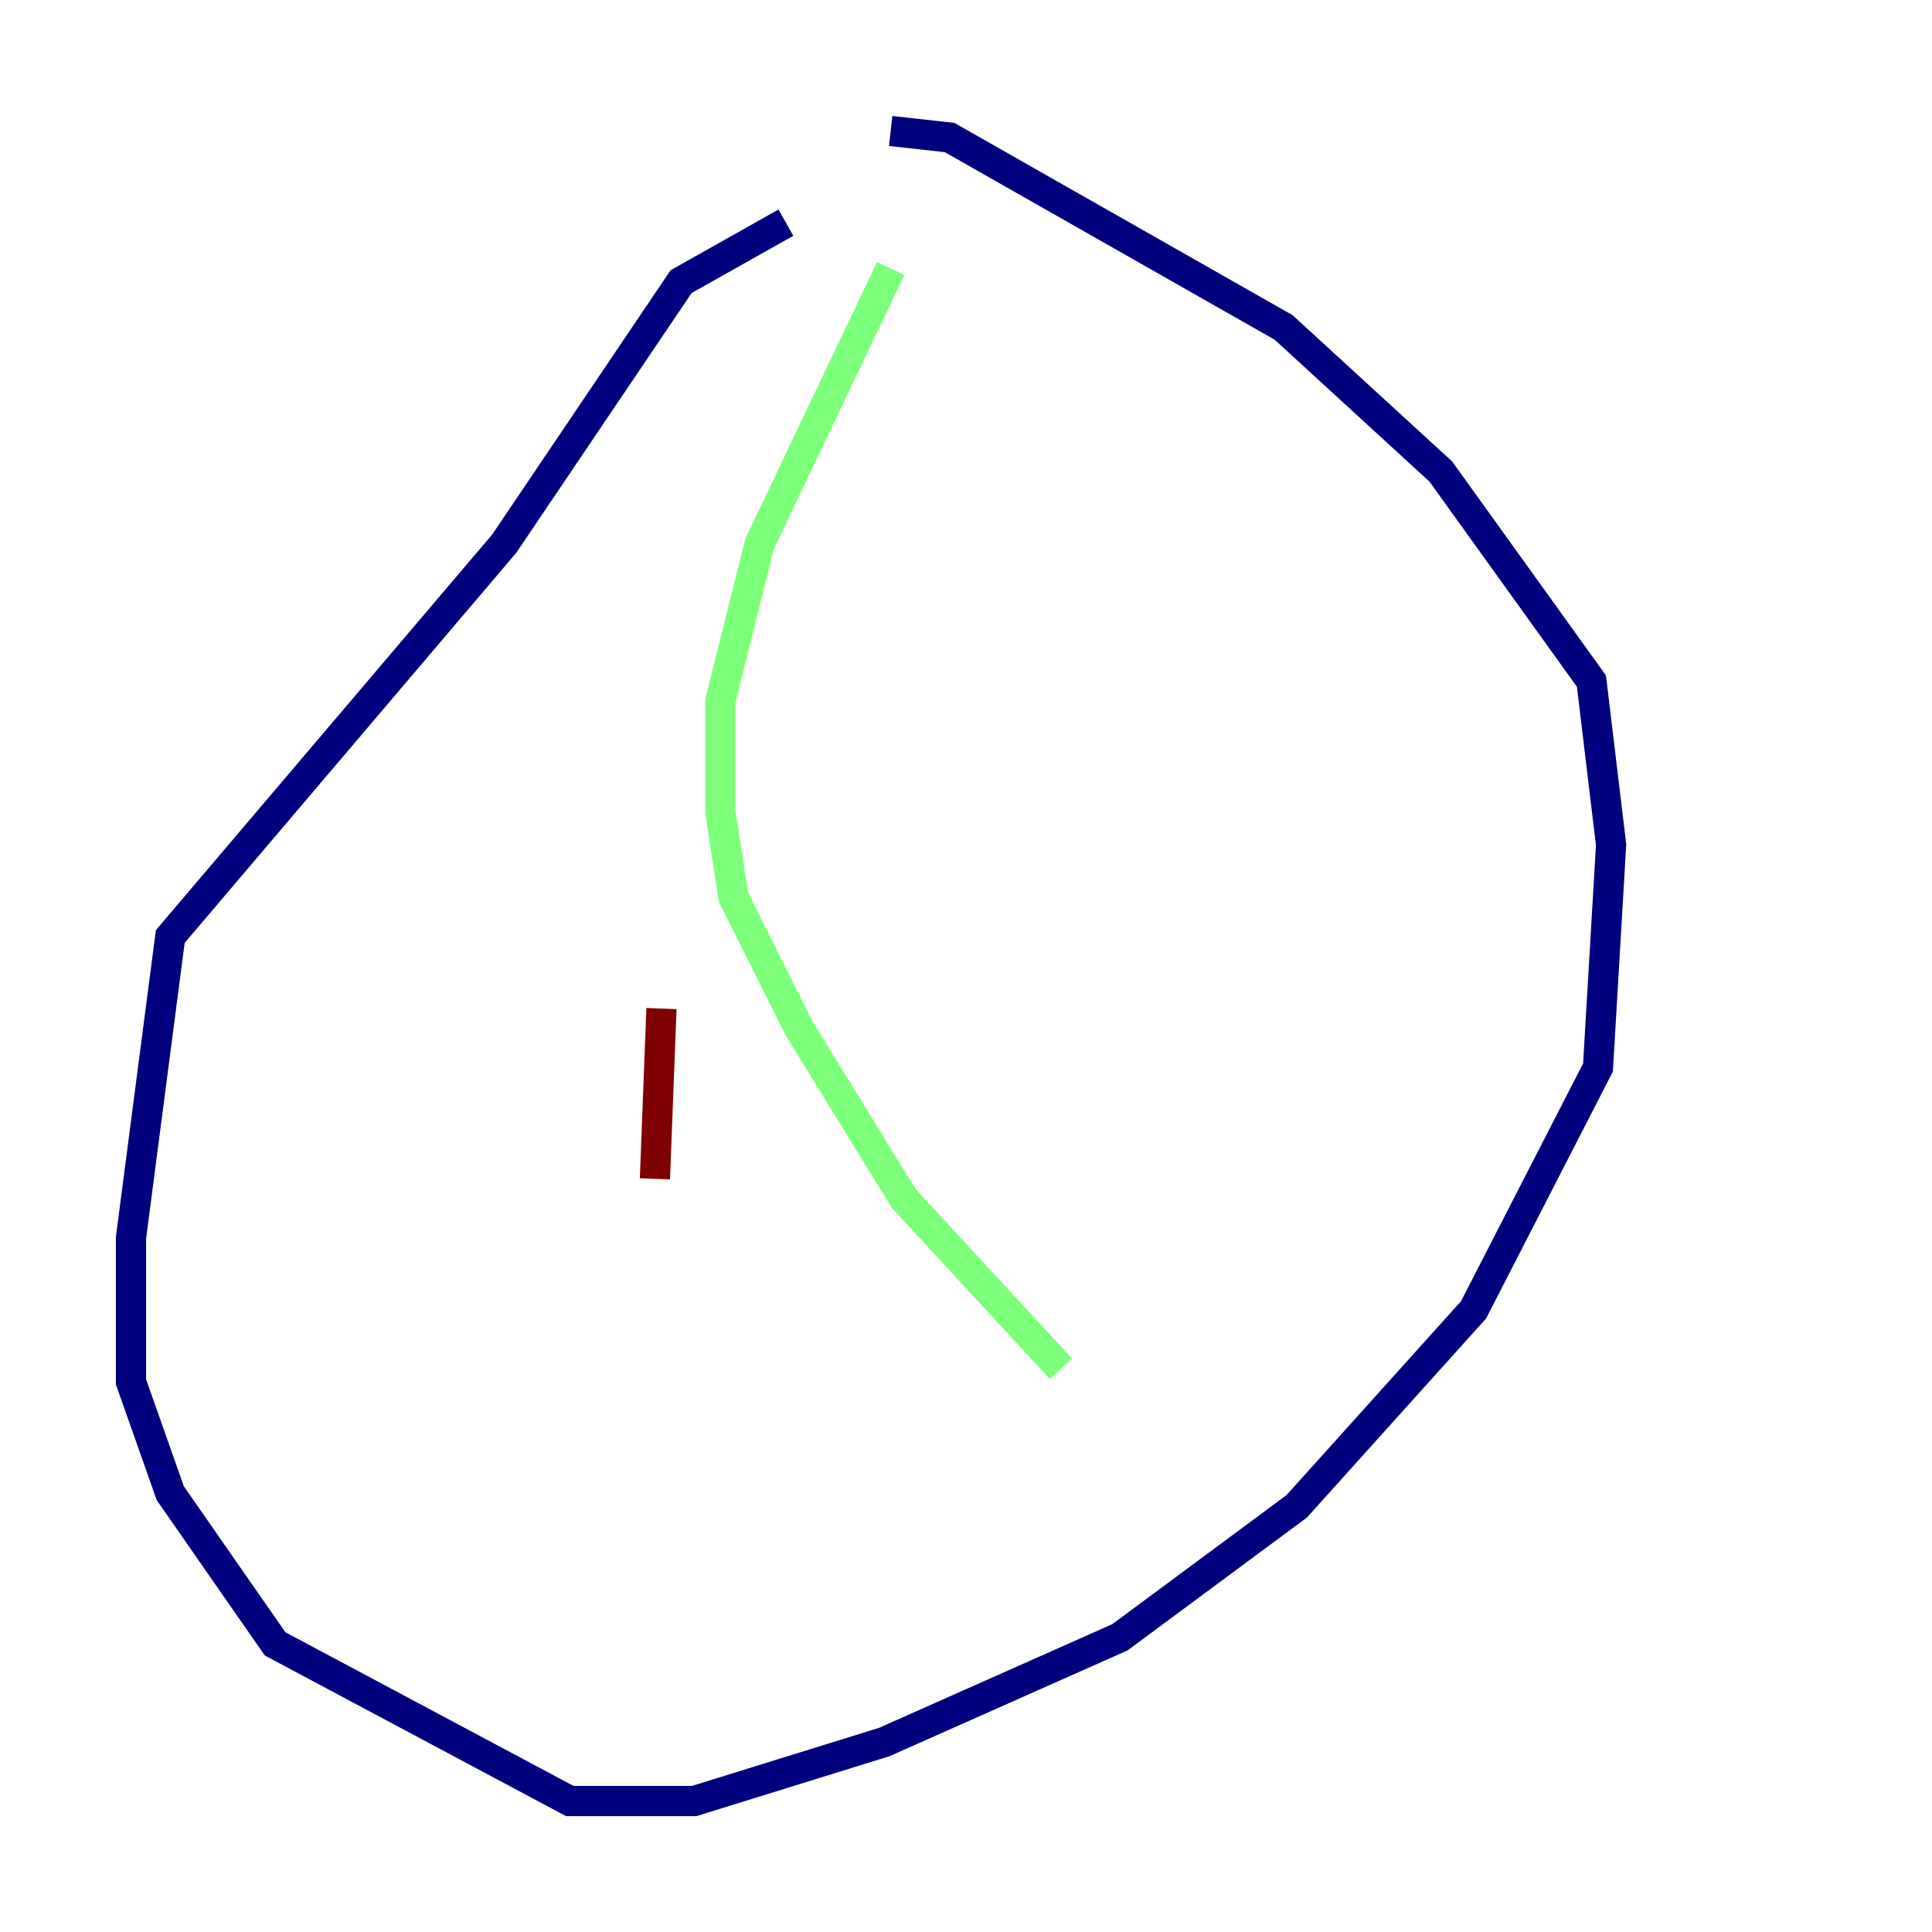<?xml version="1.0" encoding="utf-8" ?>
<svg baseProfile="tiny" height="128" version="1.2" viewBox="0,0,128,128" width="128" xmlns="http://www.w3.org/2000/svg" xmlns:ev="http://www.w3.org/2001/xml-events" xmlns:xlink="http://www.w3.org/1999/xlink"><defs /><polyline fill="none" points="52.068,14.752 45.125,18.658 33.41,36.014 11.281,62.047 8.678,82.007 8.678,91.552 11.281,98.929 18.224,108.909 37.749,119.322 45.993,119.322 58.576,115.417 74.197,108.475 85.912,99.797 97.627,86.78 105.871,70.725 106.739,55.973 105.437,45.125 95.458,31.241 85.044,21.695 62.915,9.112 59.01,8.678" stroke="#00007f" stroke-width="2" /><polyline fill="none" points="59.01,17.79 50.332,36.014 47.729,46.427 47.729,53.803 48.597,59.444 52.936,68.122 59.878,79.403 70.291,90.685" stroke="#7cff79" stroke-width="2" /><polyline fill="none" points="43.824,66.82 43.39,78.102" stroke="#7f0000" stroke-width="2" /></svg>